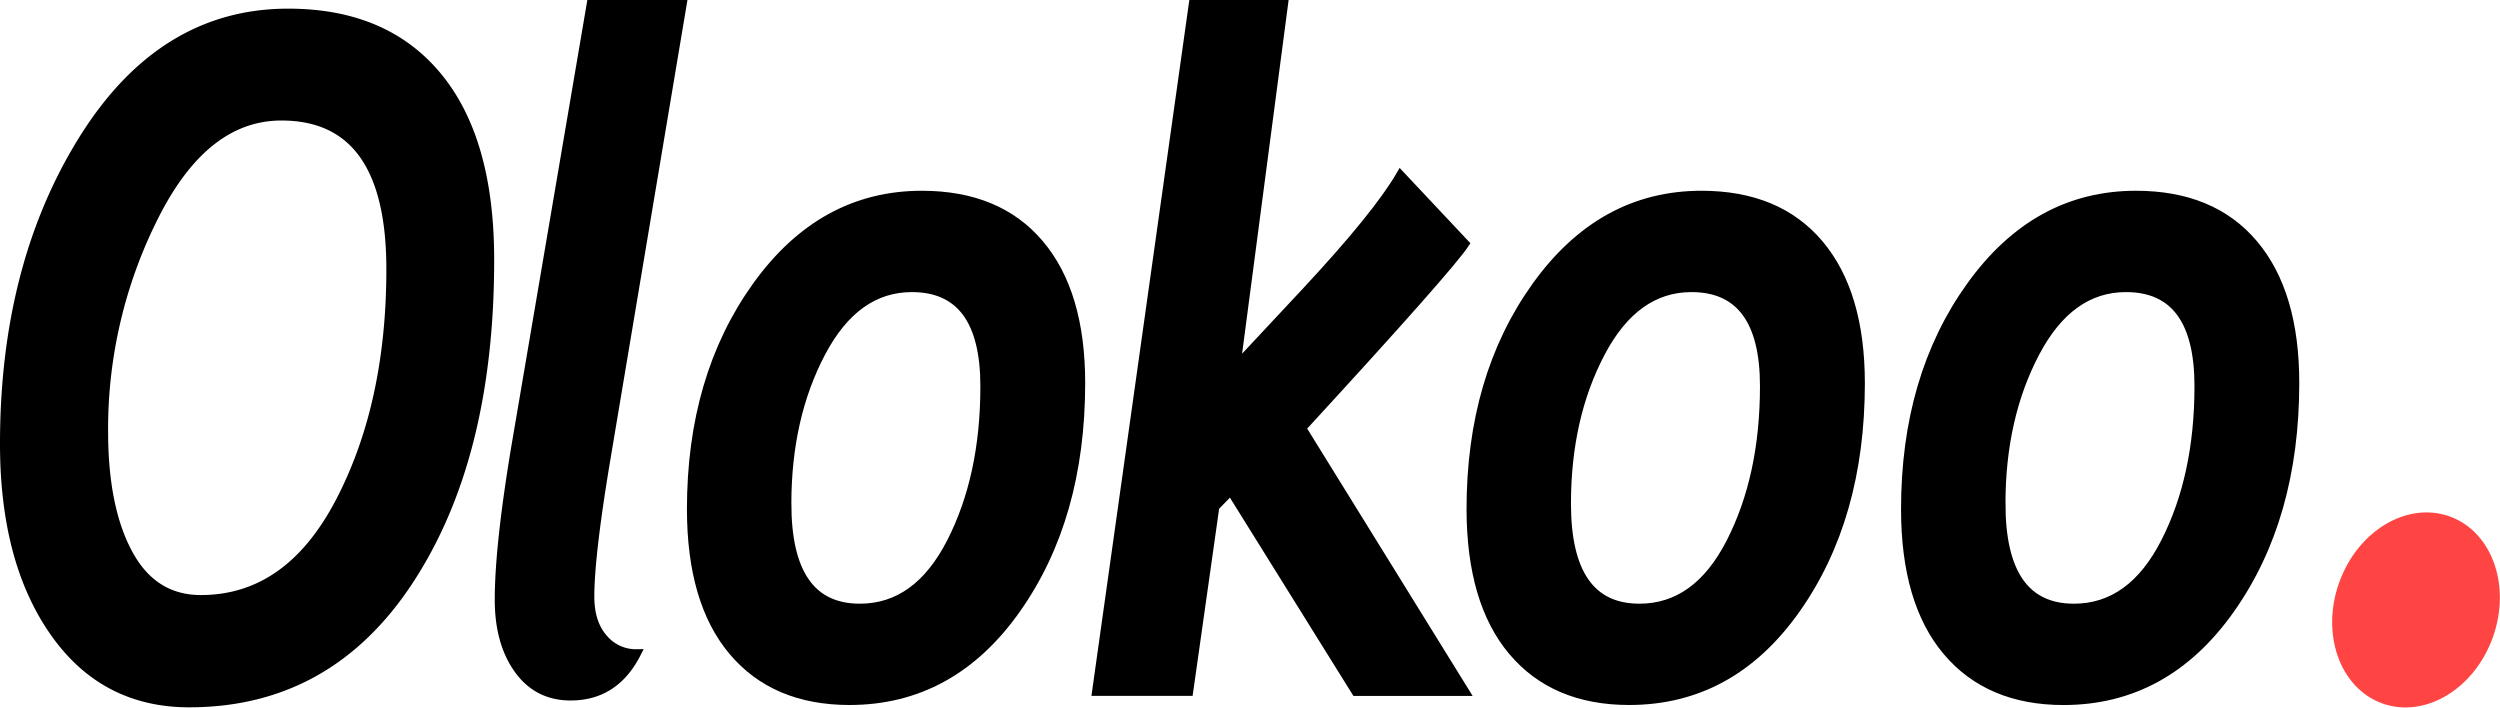 <svg xmlns="http://www.w3.org/2000/svg" viewBox="0 0 1182.39 334.64"><title>olokoo-logo-dot2</title><g id="Layer_2" data-name="Layer 2"><g id="Layer_1-2" data-name="Layer 1"><g id="Layer_2-2" data-name="Layer 2"><g id="Layer_2-2-2" data-name="Layer 2-2"><path d="M2,209.79Q2,125.6,39.27,65.84t97-59.75q45.9,0,70.7,30T231.72,123q0,93.24-38.05,151.38T89.46,332.53q-40.5,0-64-33.7T2,209.79ZM49.13,204q0,36.39,11.7,57.92T95,283.43q41.55,0,65.64-46.08t24.09-110Q184.77,55,133.1,55,96.79,55,73,102.34A223,223,0,0,0,49.13,204Z" style="stroke:#000;stroke-miterlimit:10;stroke-width:4px"/><path d="M301.13,309.06q-10.31,20.24-31.25,20.24-15.7,0-24.79-12.71T236,283.65q0-26.26,8.38-75.58L279.48,2h43.29l-36,214.68q-7.68,45.87-7.68,65.46,0,12.5,6.29,19.7A20,20,0,0,0,301.13,309.06Z" style="stroke:#000;stroke-miterlimit:10;stroke-width:4px"/><path d="M326.89,240.8q0-62.45,30.9-105.51T436,92.22q36.13,0,55.69,23.15t19.55,65.78q0,63.75-30.55,107t-78.9,43.28q-35.44,0-55.16-23.36T326.89,240.8Zm45.39-2.59q0,49.32,34.39,49.31,27.22,0,43.12-31.11t15.88-73.75q0-46.51-34.39-46.51-26.7,0-42.85,30.68t-16.15,71.38Z" style="stroke:#000;stroke-miterlimit:10;stroke-width:4px"/><path d="M641.22,327.14l-59.18-95-7.33,7.54L562.32,327.1H518.5L564.24,2h42.94L584.66,173.19l33-35.32q33.69-36.18,44.69-55.12l30.55,32.51q-7.68,11.63-77.16,87.21L692.9,327.14Z" style="stroke:#000;stroke-miterlimit:10;stroke-width:4px"/><path d="M695.61,240.8q0-62.45,30.9-105.51t78.2-43.07q36.13,0,55.69,23.15T880,181.15q0,63.75-30.55,107t-78.9,43.28q-35.44,0-55.16-23.36T695.61,240.8ZM741,238.21q0,49.32,34.39,49.31,27.23,0,43.11-31.11t15.89-73.75q0-46.51-34.39-46.51-26.71,0-42.86,30.68T741,238.21Z" style="stroke:#000;stroke-miterlimit:10;stroke-width:4px"/><path d="M901.11,240.8q0-62.45,30.9-105.51t78.2-43.07q36.13,0,55.69,23.15t19.55,65.78q0,63.75-30.55,107T976,331.45q-35.44,0-55.16-23.36T901.11,240.8Zm45.39-2.59q0,49.32,34.39,49.31,27.23,0,43.11-31.11t15.89-73.75q0-46.51-34.39-46.51-26.71,0-42.85,30.68T946.5,238.21Z" style="stroke:#000;stroke-miterlimit:10;stroke-width:4px"/><ellipse cx="1142.74" cy="288.52" rx="45" ry="36.58" transform="translate(483.43 1265.46) rotate(-70.16)" style="fill:#f44;stroke:#f44;stroke-miterlimit:10;stroke-width:4px"/></g></g></g></g></svg>